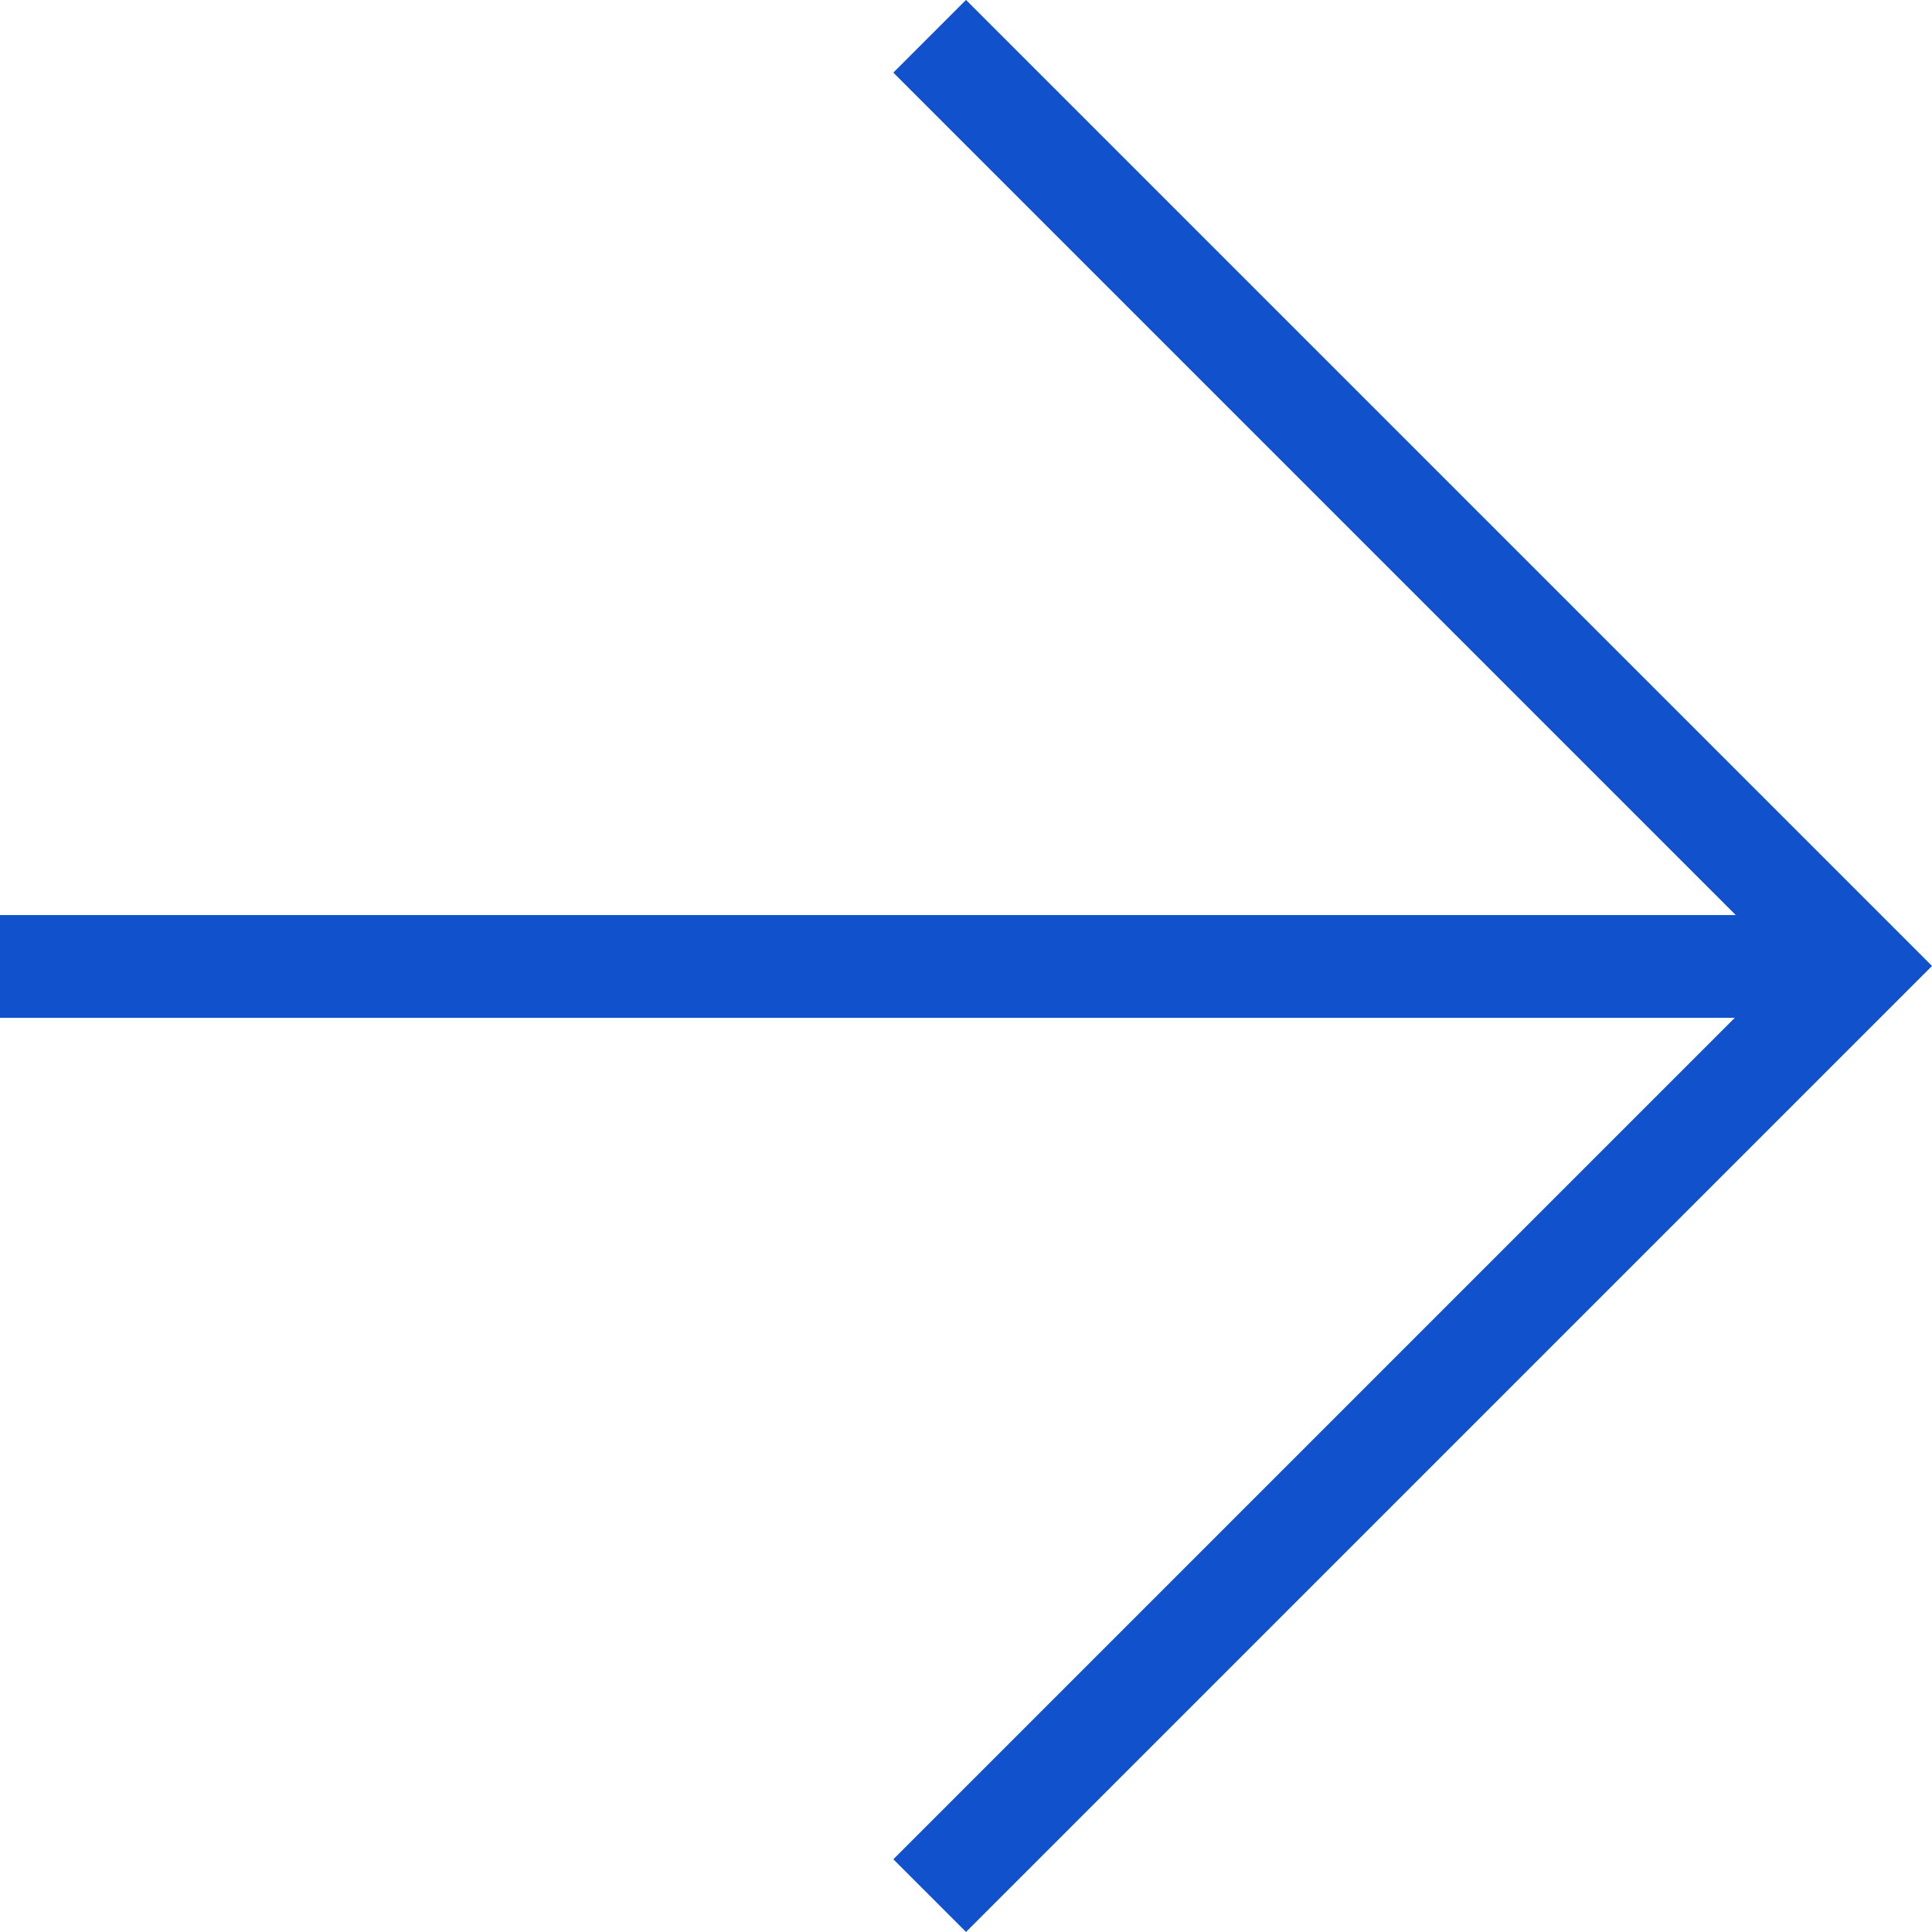 <svg xmlns="http://www.w3.org/2000/svg" width="18.797" height="18.797" viewBox="0 0 18.797 18.797">
  <g id="그룹_706" data-name="그룹 706" transform="translate(-4480.809 975.252) rotate(-90)">
    <path id="패스_899" data-name="패스 899" d="M-7399.543,13589.762l9.045,9.045,9.045-9.045" transform="translate(8356.352 -9099.908)" fill="none" stroke="#1152cc" stroke-width="1"/>
    <path id="패스_900" data-name="패스 900" d="M-8546.1,15398.229v-18.09" transform="translate(9511.949 -10899.33)" fill="none" stroke="#1152cc" stroke-width="1"/>
  </g>
</svg>
